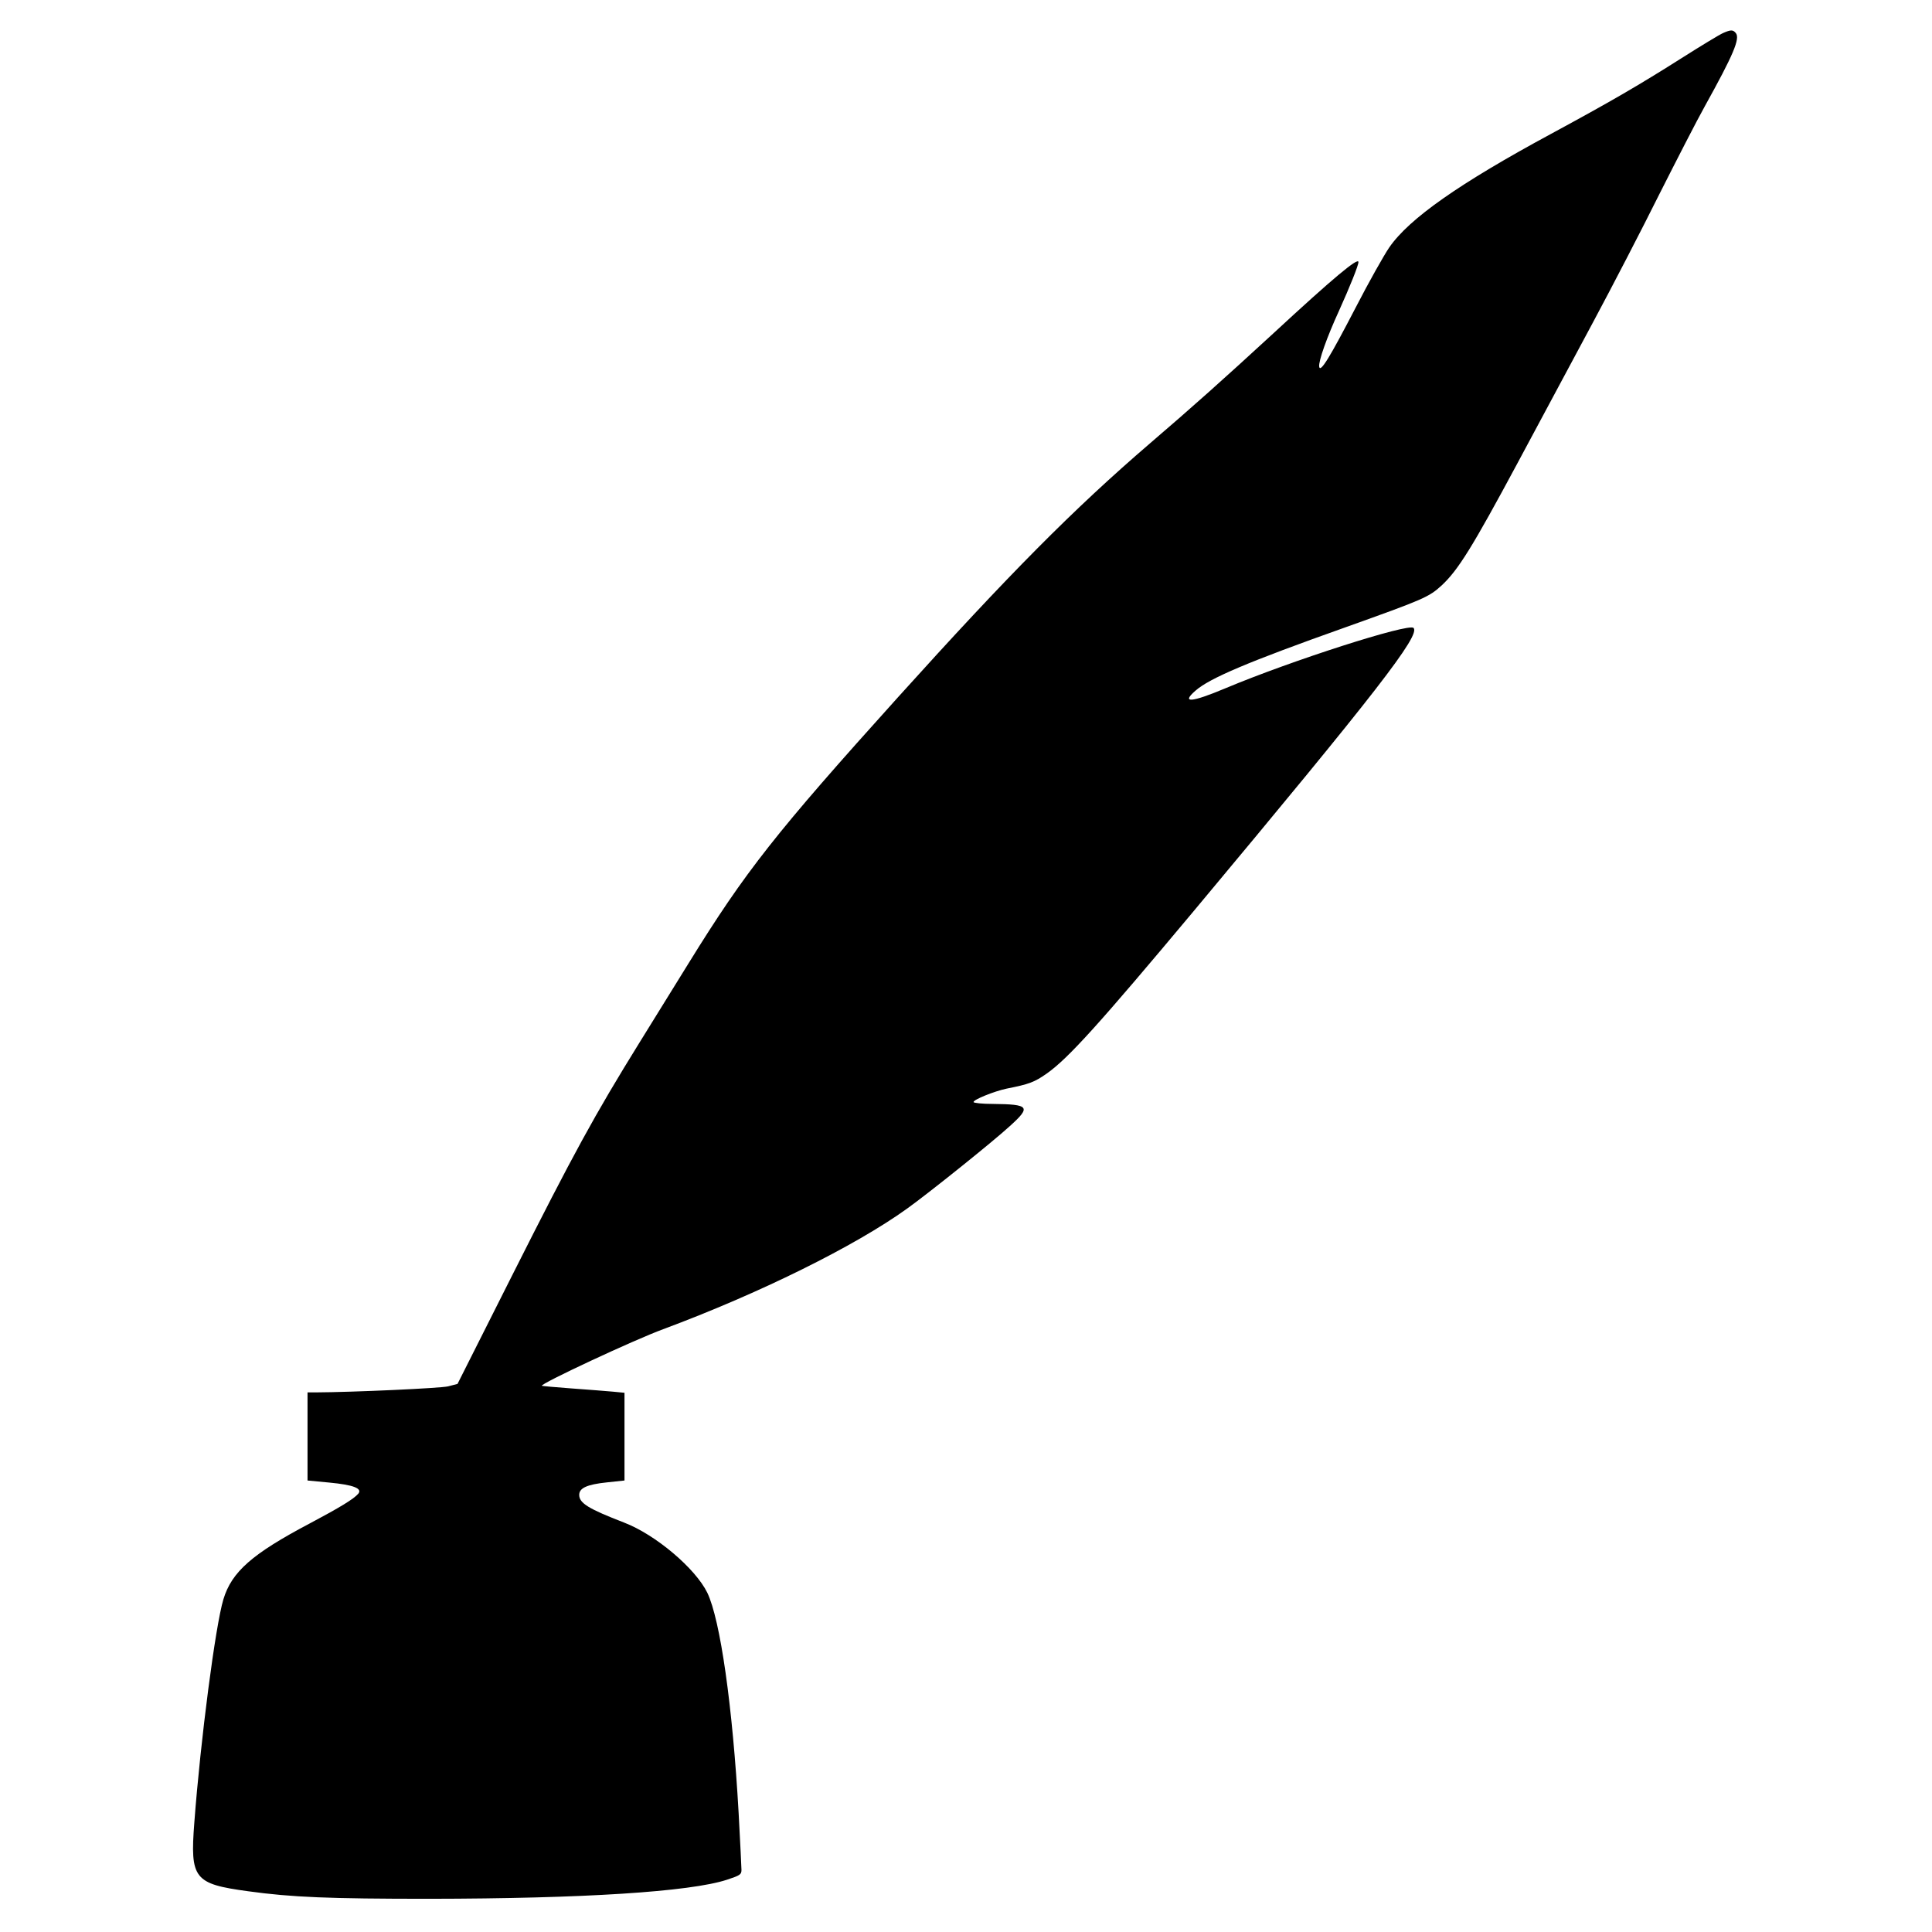 <?xml version="1.0" standalone="no"?>
<!DOCTYPE svg PUBLIC "-//W3C//DTD SVG 20010904//EN"
 "http://www.w3.org/TR/2001/REC-SVG-20010904/DTD/svg10.dtd">
<svg version="1.0" xmlns="http://www.w3.org/2000/svg"
 width="1024pt" height="1024pt" viewBox="0 0 1024 1024"
 preserveAspectRatio="xMidYMid meet">
<g transform="translate(0,1024) scale(0.1,-0.1)"
fill="#000000" stroke="none">
<path d="M9133 10065 c-17 -7 -116 -67 -220 -133 -232 -147 -379 -232 -693
-402 -485 -262 -752 -449 -857 -602 -28 -41 -108 -183 -176 -315 -139 -268
-190 -352 -195 -316 -4 29 40 154 106 298 56 124 102 238 102 256 0 27 -131
-82 -450 -377 -264 -243 -431 -392 -655 -584 -407 -350 -746 -692 -1335 -1345
-649 -720 -809 -923 -1110 -1410 -51 -82 -168 -271 -260 -420 -239 -386 -348
-585 -675 -1234 l-290 -576 -50 -13 c-41 -10 -504 -31 -702 -32 l-43 0 0 -233
0 -234 116 -11 c127 -12 176 -31 153 -59 -24 -28 -96 -72 -258 -158 -305 -161
-413 -256 -457 -402 -42 -139 -121 -743 -154 -1183 -23 -298 -2 -325 285 -364
231 -32 430 -40 960 -40 815 1 1382 37 1578 101 70 23 77 28 77 52 0 14 -7
150 -15 301 -32 568 -97 1024 -166 1168 -63 129 -274 308 -441 372 -189 73
-238 103 -238 147 0 36 41 55 146 66 l94 10 0 232 0 233 -62 6 c-35 3 -133 11
-218 17 -85 6 -157 13 -158 14 -11 10 490 244 643 300 508 189 1015 439 1294
640 113 81 455 355 544 437 113 102 103 115 -90 117 -57 0 -103 5 -103 10 0
13 109 57 175 71 121 24 147 34 213 80 115 81 281 266 778 860 972 1164 1204
1464 1166 1502 -26 26 -647 -173 -997 -320 -181 -76 -236 -80 -159 -13 74 66
282 154 792 335 420 150 445 161 513 223 88 82 163 203 402 648 118 220 298
556 400 746 102 190 260 495 351 678 92 182 200 393 242 468 152 274 188 359
164 388 -15 18 -26 18 -67 0z"/>
</g>
</svg>
